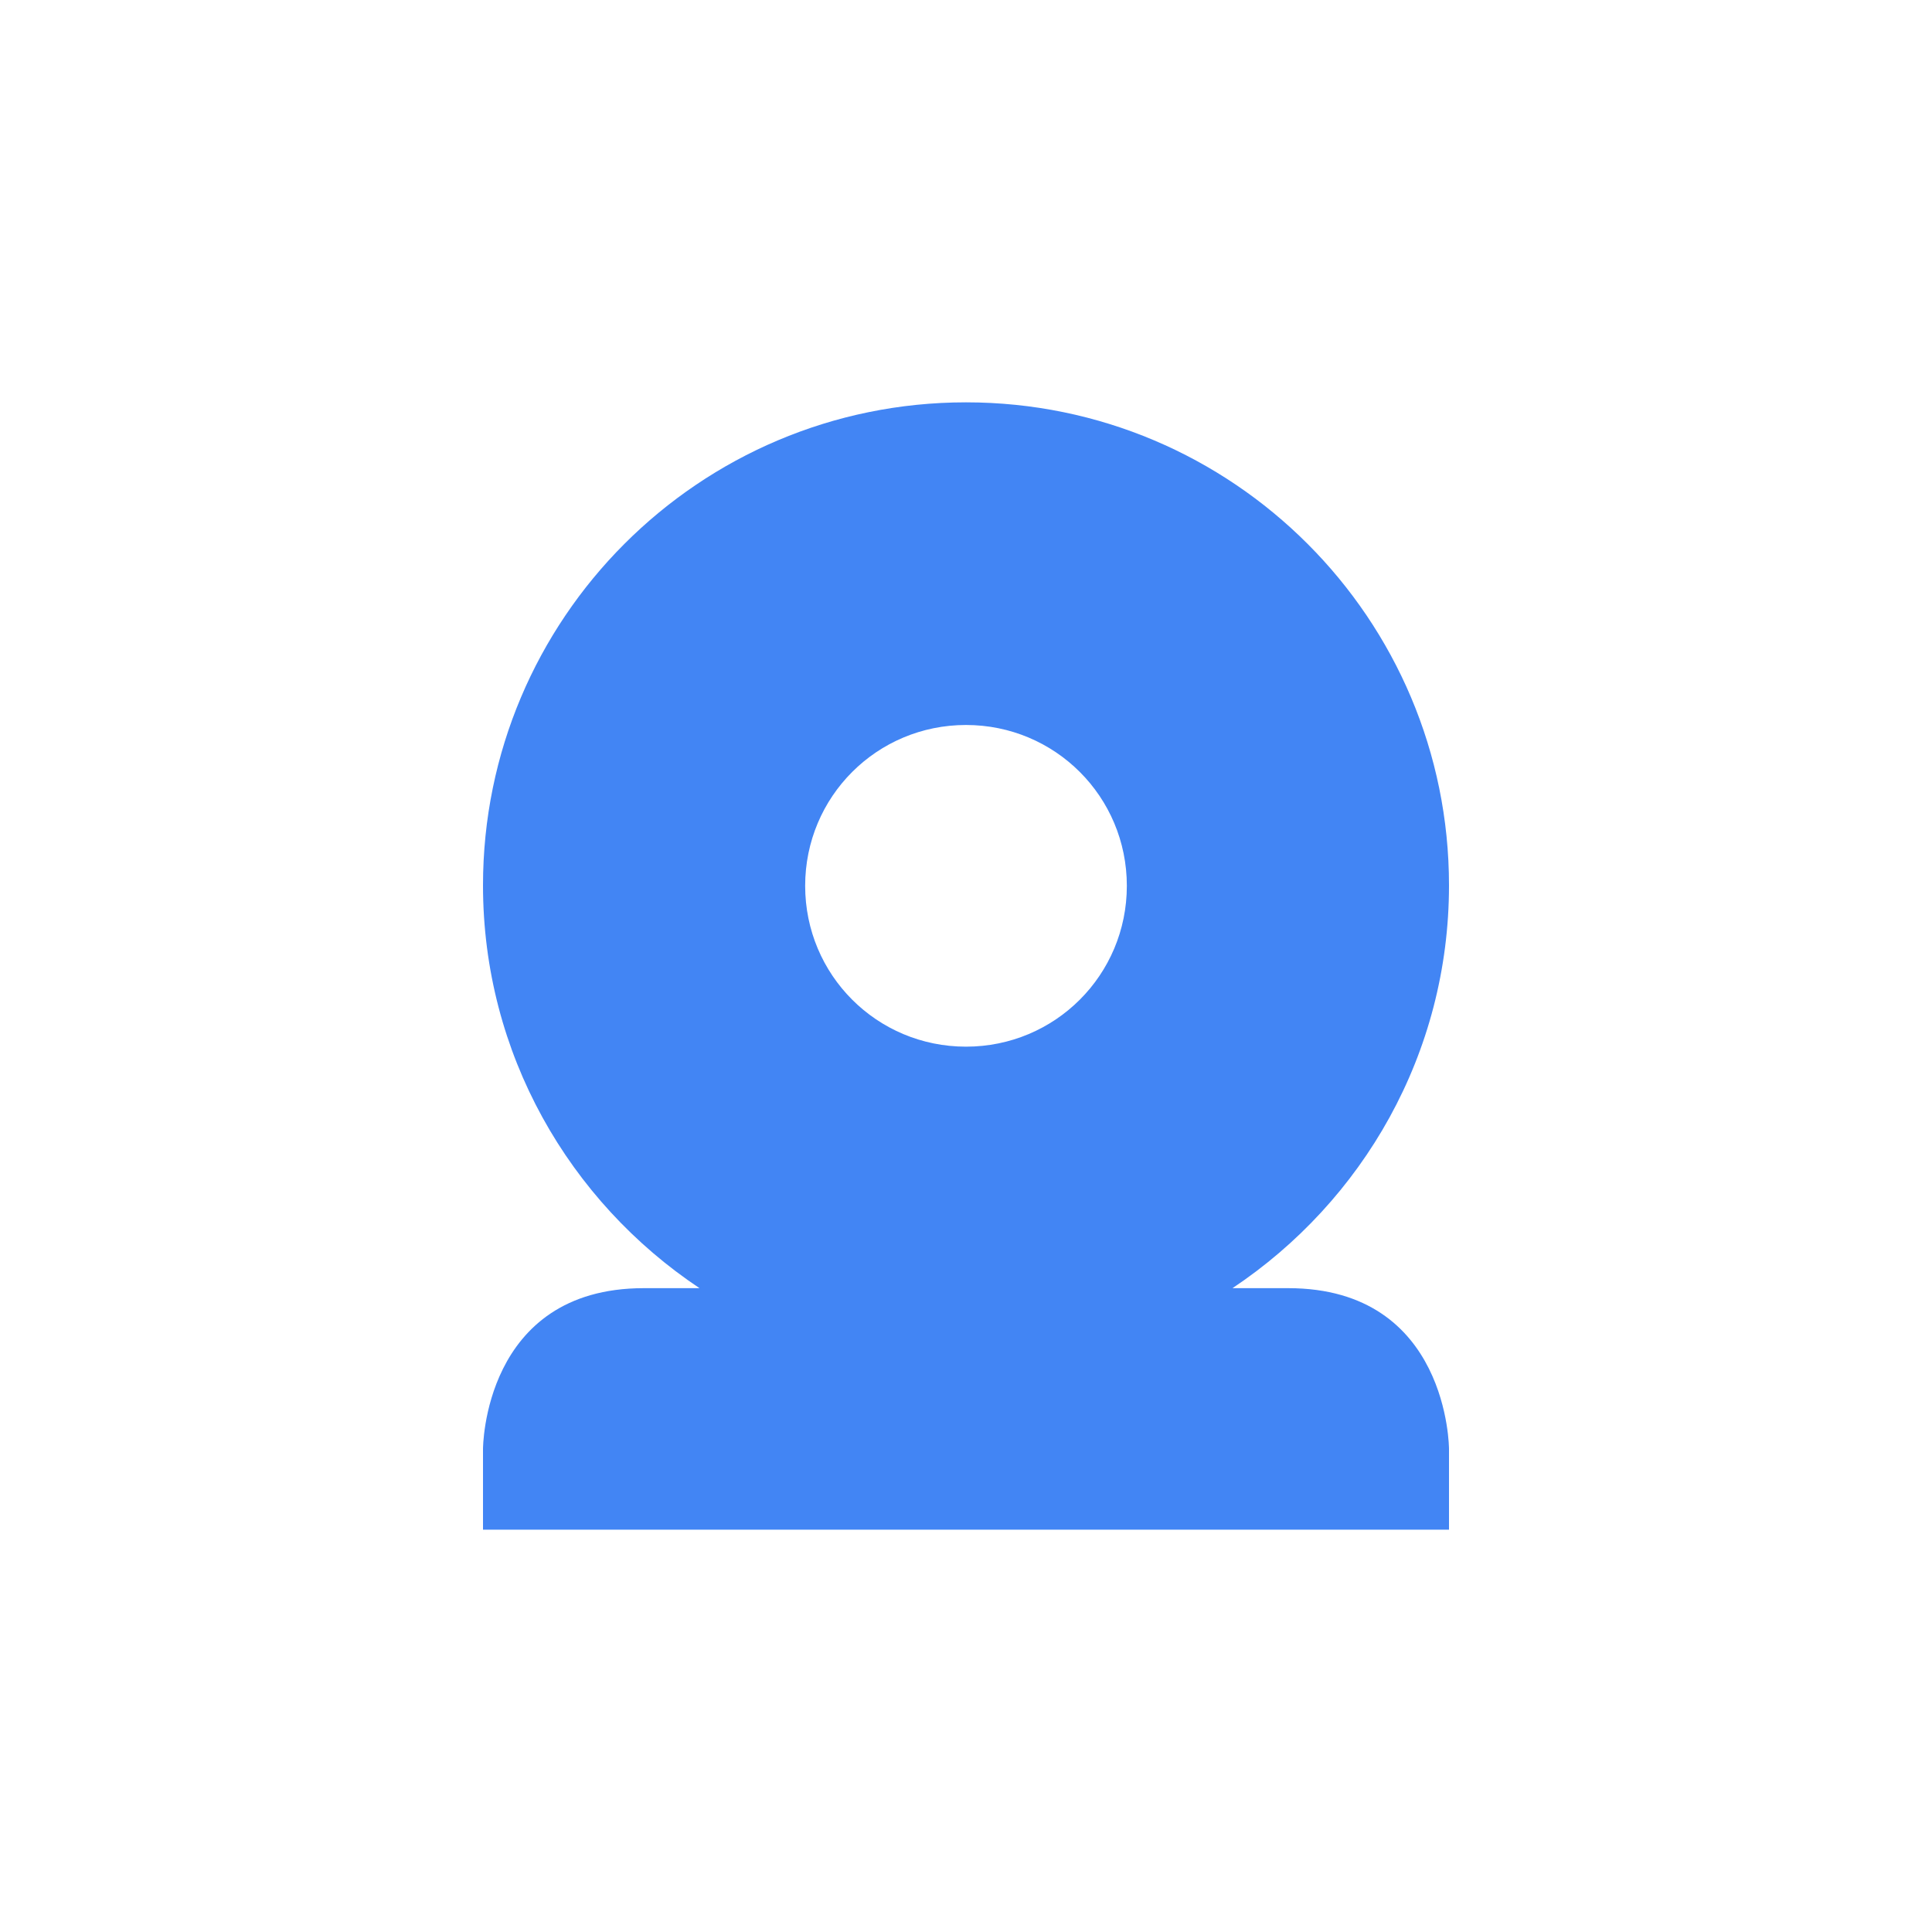 <svg xmlns="http://www.w3.org/2000/svg" xmlns:xlink="http://www.w3.org/1999/xlink" width="16" height="16" viewBox="0 0 16 16" version="1.1">
<g id="surface1">
<path style=" stroke:none;fill-rule:nonzero;fill:rgb(25.882%,52.157%,95.686%);fill-opacity:1;" d="M 8 3.332 C 5.789 3.332 4 5.125 4 7.332 C 4 8.727 4.715 9.949 5.793 10.668 L 5.332 10.668 C 4 10.668 4 12 4 12 L 4 12.668 L 12 12.668 L 12 12 C 12 12 12 10.668 10.668 10.668 L 10.207 10.668 C 11.285 9.949 12 8.727 12 7.332 C 12 5.125 10.211 3.332 8 3.332 Z M 8 6.004 C 8.738 6.004 9.332 6.598 9.332 7.336 C 9.332 8.074 8.738 8.668 8 8.668 C 7.262 8.668 6.668 8.074 6.668 7.336 C 6.668 6.598 7.262 6.004 8 6.004 Z M 8 6.004 "/>
</g>
</svg>
